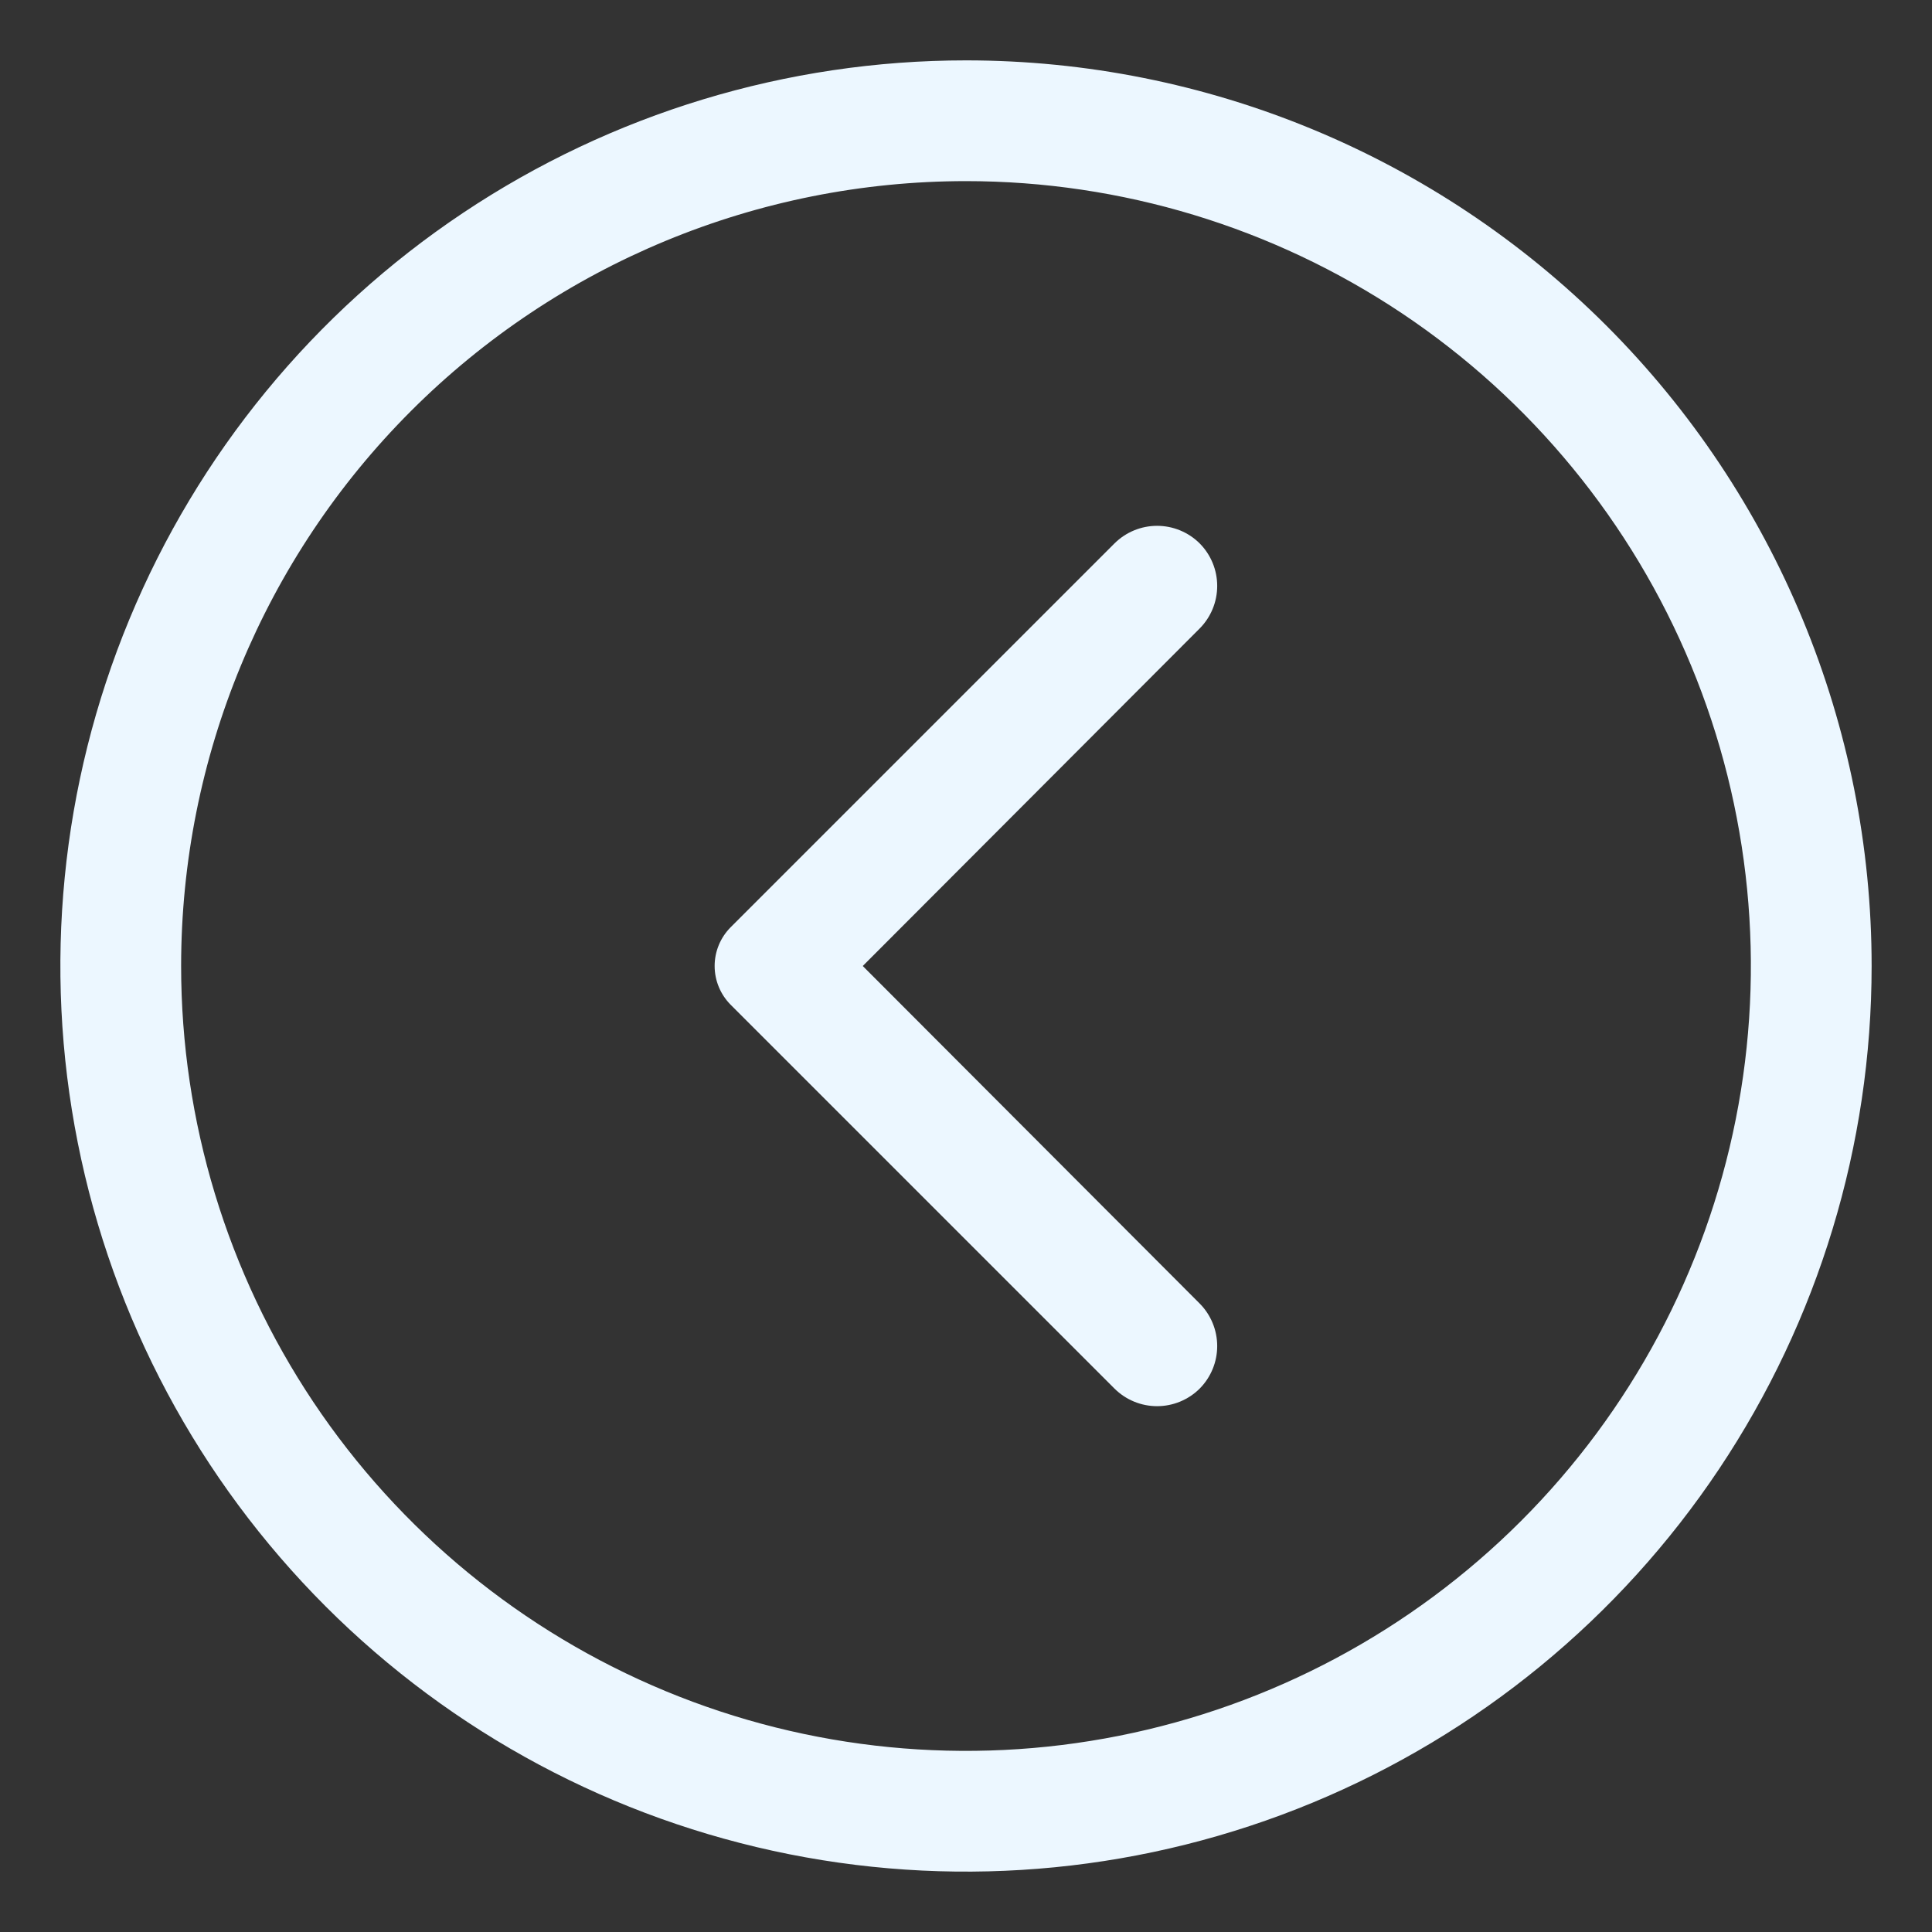 <svg width="48" height="48" viewBox="0 0 48 48" fill="none" xmlns="http://www.w3.org/2000/svg">
  <rect x="0" y="0" width="48" height="48" fill="#333333" stroke="none"/>
  <path
    d="M46.5 24C46.5 28.45 45.18 32.8 42.708 36.5C40.236 40.2 36.722 43.084 32.61 44.787C28.499 46.49 23.975 46.936 19.61 46.068C15.246 45.2 11.237 43.057 8.09 39.91C4.943 36.763 2.8 32.754 1.932 28.39C1.064 24.025 1.51 19.501 3.213 15.39C4.916 11.278 7.8 7.764 11.5 5.292C15.2 2.82 19.55 1.5 24 1.5C29.967 1.5 35.69 3.871 39.91 8.09C44.13 12.31 46.5 18.033 46.5 24ZM4.5 24C4.5 27.857 5.644 31.627 7.786 34.834C9.929 38.04 12.975 40.54 16.538 42.016C20.101 43.492 24.022 43.878 27.804 43.125C31.587 42.373 35.062 40.516 37.789 37.789C40.516 35.062 42.373 31.587 43.125 27.804C43.878 24.022 43.492 20.101 42.016 16.538C40.54 12.975 38.04 9.929 34.834 7.786C31.627 5.644 27.857 4.5 24 4.5C18.828 4.5 13.868 6.554 10.211 10.211C6.554 13.868 4.5 18.828 4.5 24Z"
    fill="#ECF7FF" />
  <path
    d="M29.805 15.615L21.435 24L29.805 32.385C30.084 32.666 30.241 33.046 30.241 33.443C30.241 33.839 30.084 34.219 29.805 34.5C29.524 34.779 29.144 34.936 28.747 34.936C28.351 34.936 27.971 34.779 27.69 34.5L18.15 24.96C17.897 24.704 17.755 24.359 17.755 24C17.755 23.64 17.897 23.296 18.15 23.04L27.69 13.5C27.971 13.221 28.351 13.064 28.747 13.064C29.144 13.064 29.524 13.221 29.805 13.5C30.084 13.781 30.241 14.161 30.241 14.557C30.241 14.954 30.084 15.334 29.805 15.615Z"
    fill="#ECF7FF" />
</svg>